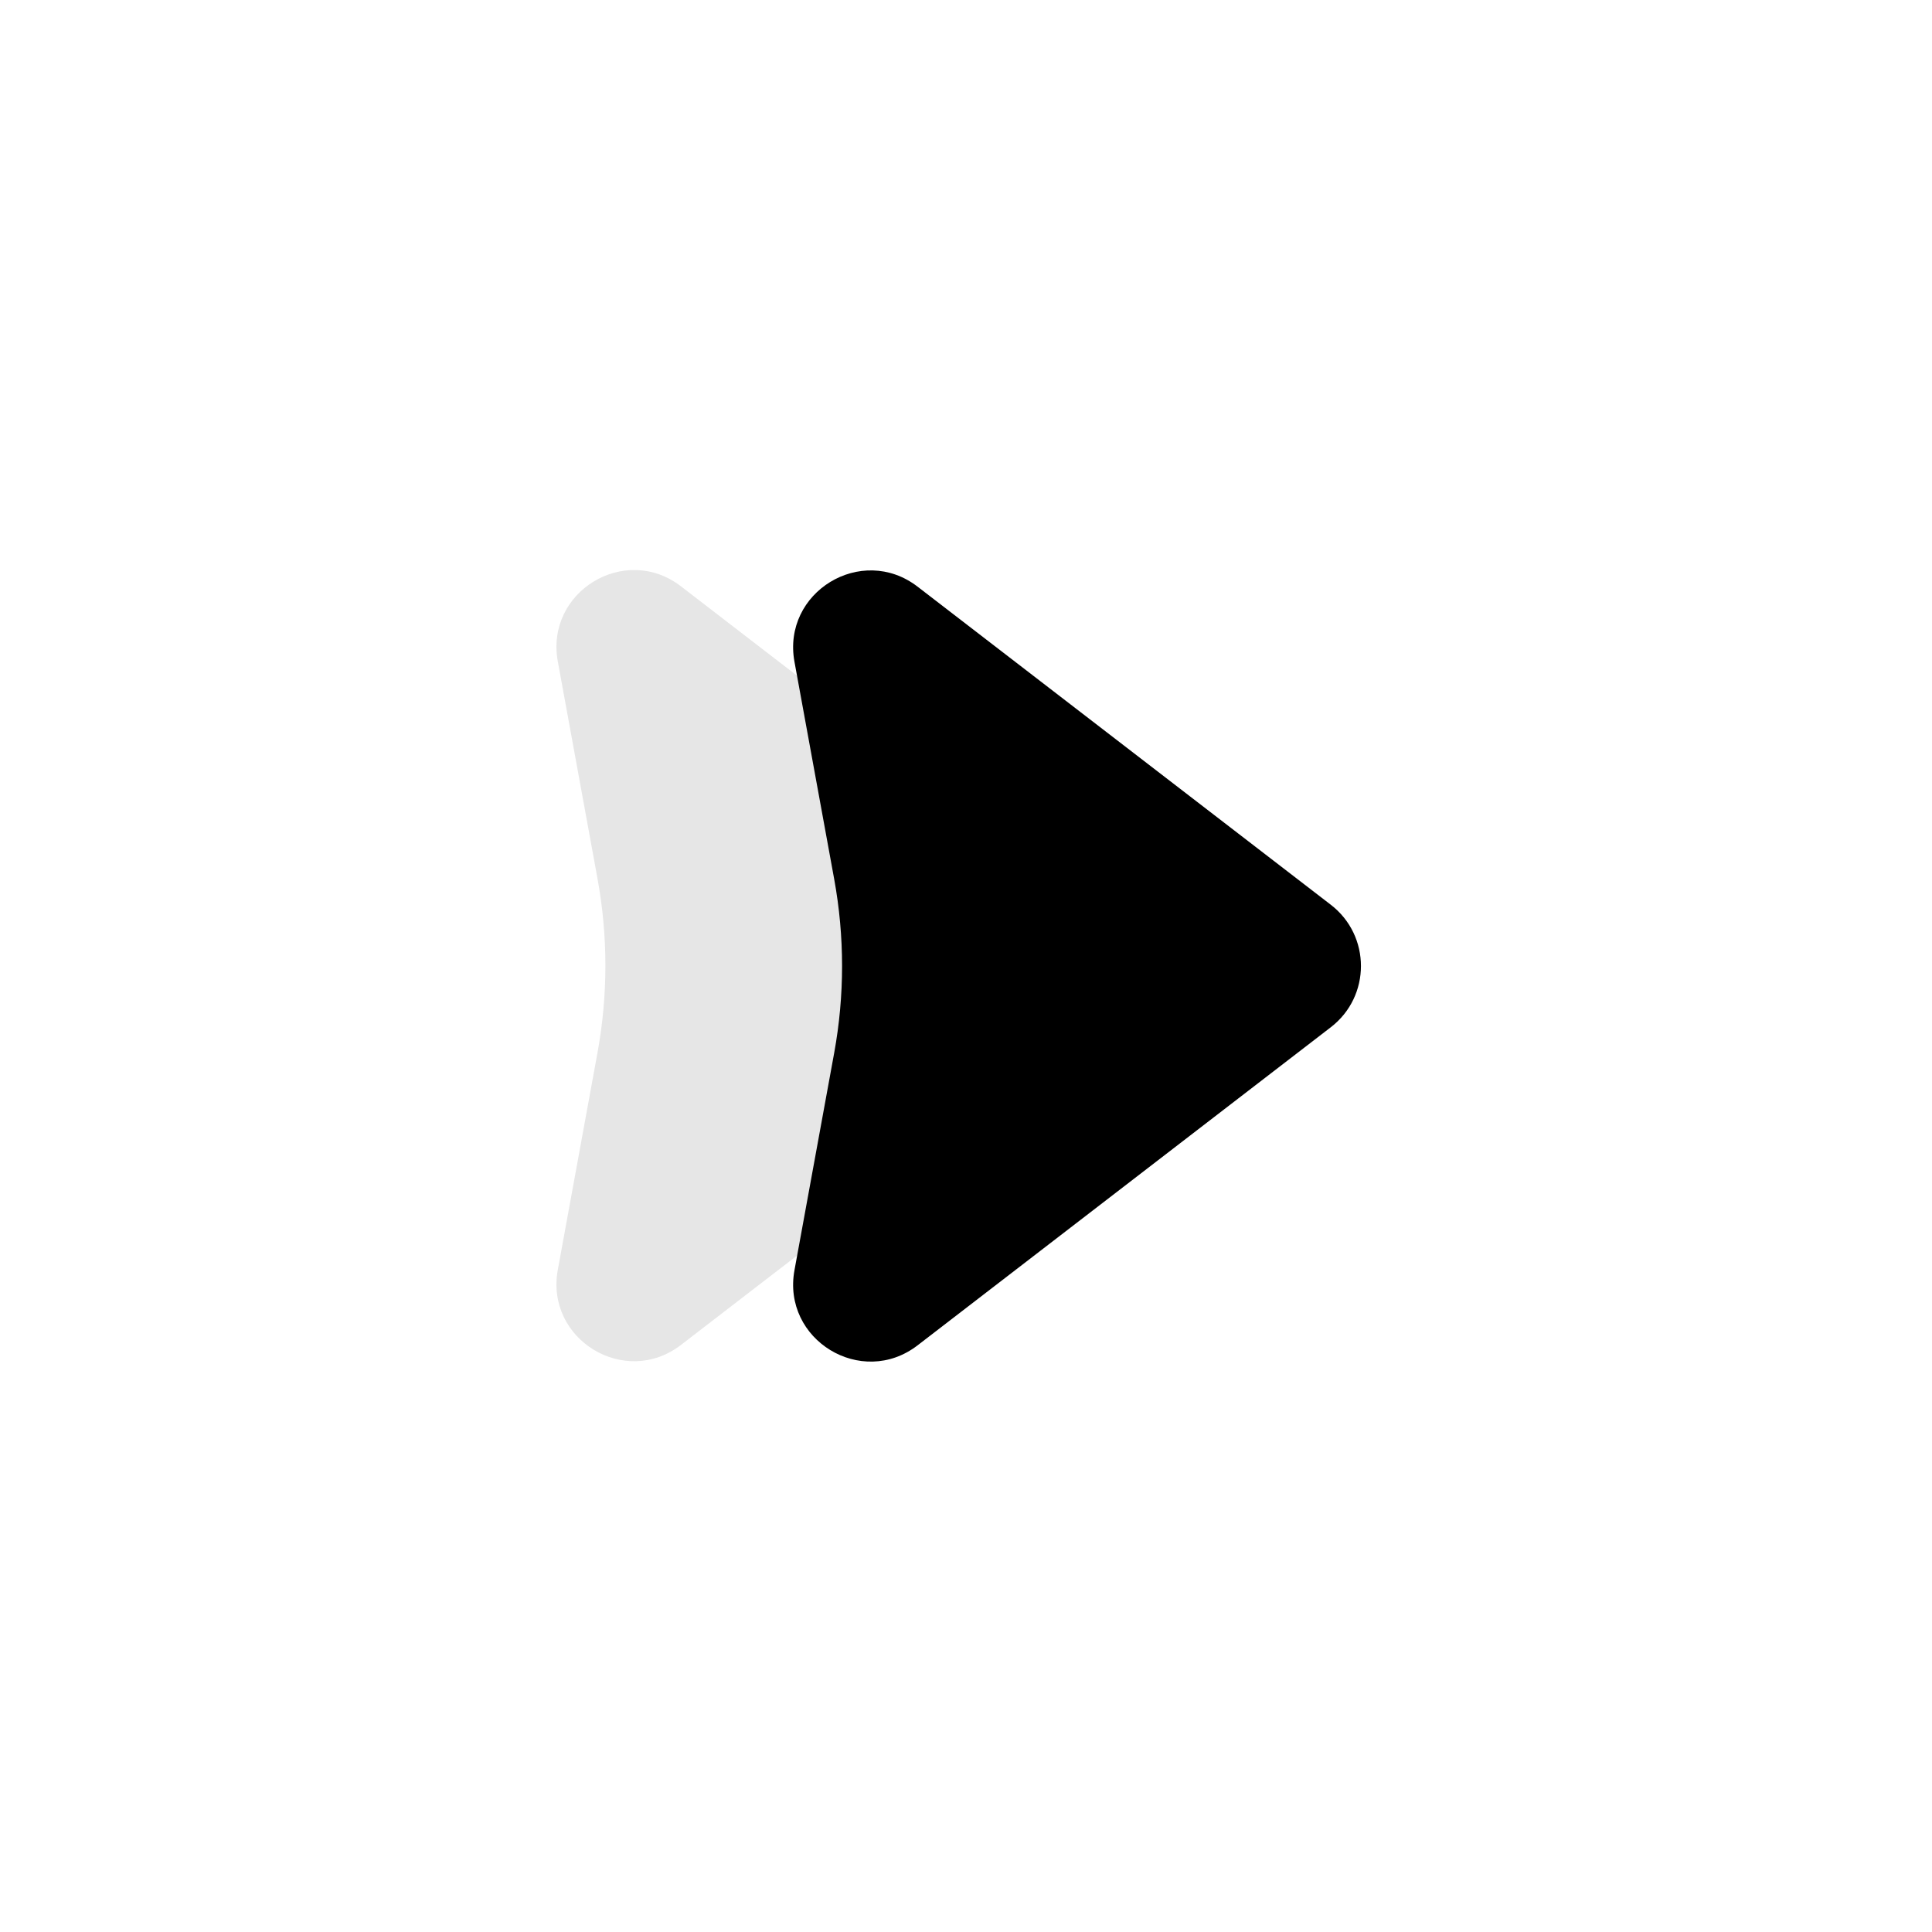 <svg width="100" height="100" viewBox="0 0 100 100" fill="none" xmlns="http://www.w3.org/2000/svg">
<g id="readmore">
<g id="lower">
<path id="Polygon 2" d="M56.633 46.811C58.713 48.412 58.713 51.549 56.633 53.15L35.246 69.614C32.343 71.848 28.213 69.329 28.872 65.725L30.928 54.477C31.471 51.504 31.471 48.457 30.928 45.485L28.872 34.237C28.213 30.633 32.343 28.113 35.246 30.348L56.633 46.811Z" fill="black" fill-opacity="0.1"/>
</g>
<g id="upper">
<path id="Polygon 1" d="M68.882 46.83C70.963 48.432 70.963 51.569 68.882 53.17L47.496 69.633C44.593 71.868 40.463 69.348 41.122 65.744L43.178 54.496C43.721 51.523 43.721 48.477 43.178 45.504L41.122 34.256C40.463 30.652 44.593 28.133 47.496 30.367L68.882 46.83Z" fill="black"/>
</g>
</g>
</svg>

